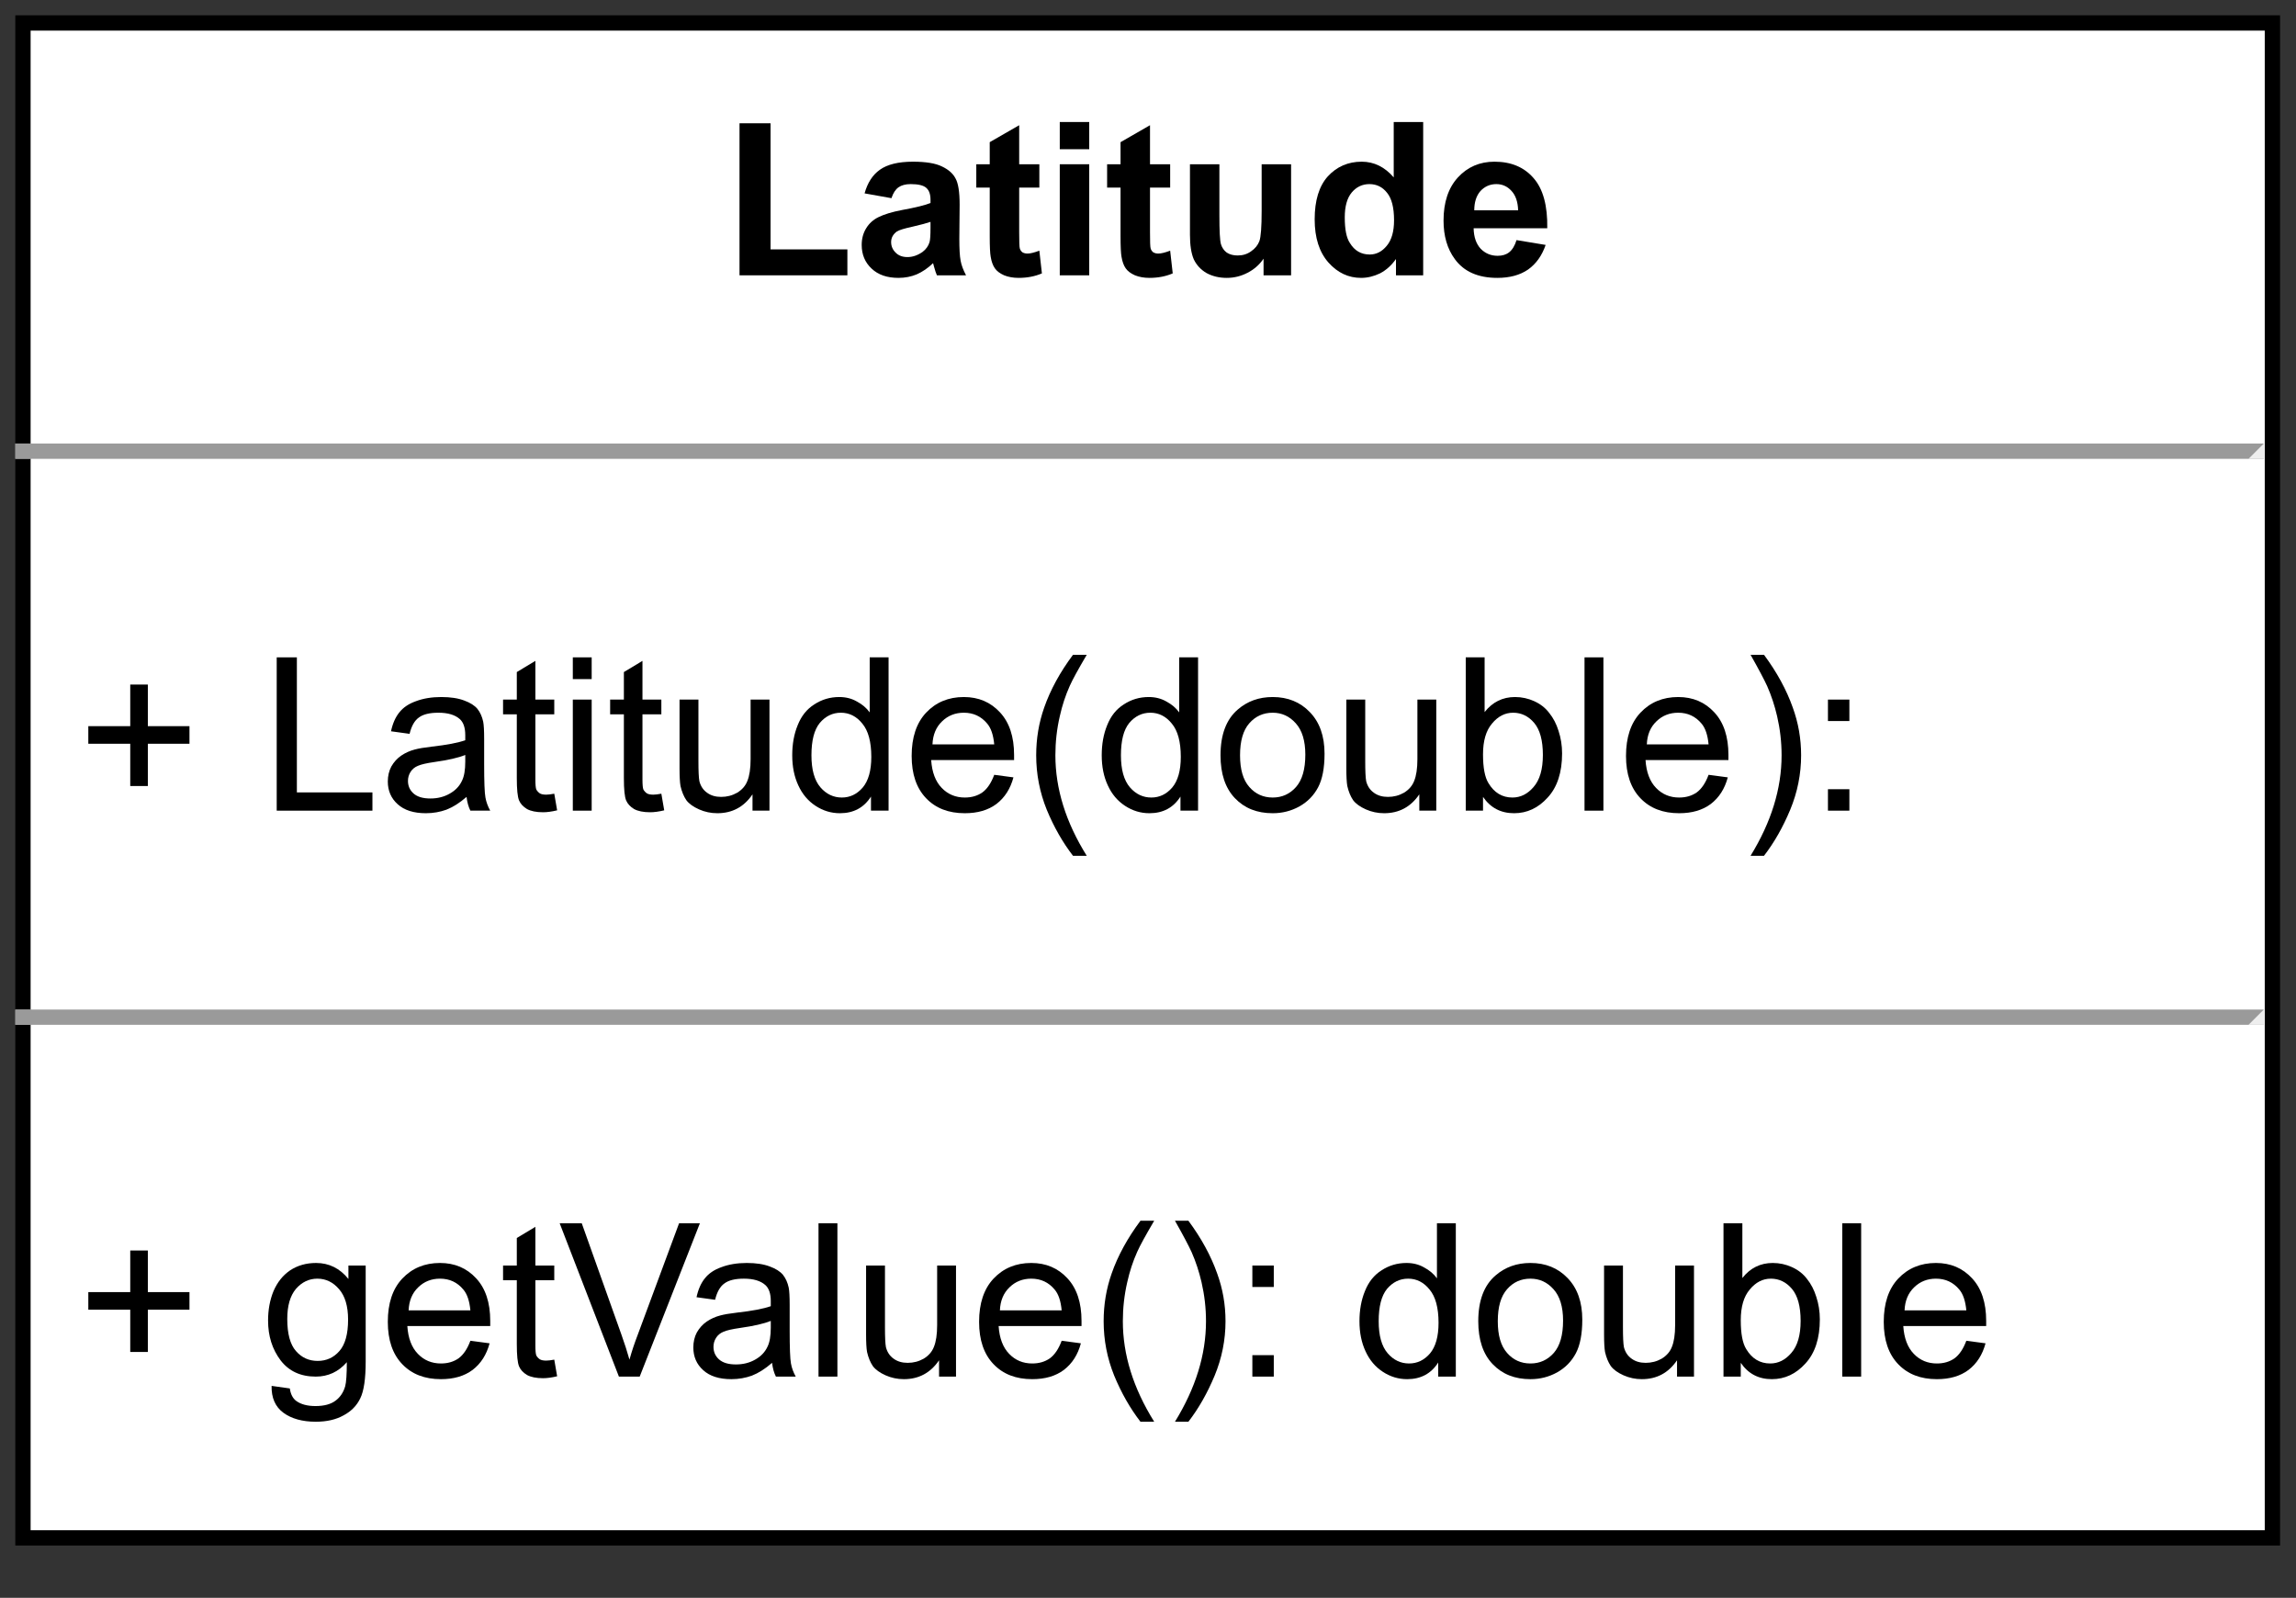<?xml version="1.0" encoding="UTF-8" standalone="no"?>
<svg
   width="112.08pt"
   height="78pt"
   viewBox="0 0 112.08 78"
   version="1.1"
   id="svg224"
   xmlns:xlink="http://www.w3.org/1999/xlink"
   xmlns="http://www.w3.org/2000/svg"
   xmlns:svg="http://www.w3.org/2000/svg">
  <rect x="0" y="0" width="112.08" height="78" fill="#333333" stroke="none"/>
  <defs
     id="defs94">
    <g
       id="g74">
      <g
         id="glyph-0-0" />
      <g
         id="glyph-0-1">
        <path
           d="M 0.797 0 L 0.797 -7.422 L 2.312 -7.422 L 2.312 -1.266 L 6.062 -1.266 L 6.062 0 Z M 0.797 0 "
           id="path3" />
      </g>
      <g
         id="glyph-0-2">
        <path
           d="M 1.828 -3.766 L 0.516 -4 C 0.66 -4.52 0.91 -4.906 1.266 -5.156 C 1.629 -5.414 2.164 -5.547 2.875 -5.547 C 3.508 -5.547 3.984 -5.469 4.297 -5.312 C 4.609 -5.164 4.828 -4.973 4.953 -4.734 C 5.086 -4.504 5.156 -4.078 5.156 -3.453 L 5.141 -1.781 C 5.141 -1.301 5.16 -0.945 5.203 -0.719 C 5.242 -0.5 5.332 -0.258 5.469 0 L 4.047 0 C 4.004 -0.094 3.957 -0.234 3.906 -0.422 C 3.883 -0.504 3.867 -0.562 3.859 -0.594 C 3.609 -0.352 3.344 -0.172 3.062 -0.047 C 2.789 0.066 2.492 0.125 2.172 0.125 C 1.617 0.125 1.18 -0.023 0.859 -0.328 C 0.535 -0.629 0.375 -1.016 0.375 -1.484 C 0.375 -1.785 0.445 -2.055 0.594 -2.297 C 0.738 -2.535 0.941 -2.719 1.203 -2.844 C 1.473 -2.977 1.852 -3.094 2.344 -3.188 C 3.02 -3.312 3.484 -3.426 3.734 -3.531 L 3.734 -3.688 C 3.734 -3.957 3.664 -4.148 3.531 -4.266 C 3.395 -4.391 3.141 -4.453 2.766 -4.453 C 2.516 -4.453 2.316 -4.398 2.172 -4.297 C 2.023 -4.191 1.91 -4.016 1.828 -3.766 Z M 3.734 -2.609 C 3.555 -2.547 3.266 -2.469 2.859 -2.375 C 2.461 -2.289 2.207 -2.211 2.094 -2.141 C 1.906 -2.004 1.812 -1.832 1.812 -1.625 C 1.812 -1.426 1.883 -1.254 2.031 -1.109 C 2.176 -0.961 2.367 -0.891 2.609 -0.891 C 2.859 -0.891 3.102 -0.973 3.344 -1.141 C 3.52 -1.273 3.633 -1.438 3.688 -1.625 C 3.719 -1.738 3.734 -1.969 3.734 -2.312 Z M 3.734 -2.609 "
           id="path6" />
      </g>
      <g
         id="glyph-0-3">
        <path
           d="M 3.234 -5.422 L 3.234 -4.281 L 2.25 -4.281 L 2.25 -2.094 C 2.25 -1.645 2.258 -1.383 2.281 -1.312 C 2.301 -1.238 2.344 -1.176 2.406 -1.125 C 2.477 -1.082 2.562 -1.062 2.656 -1.062 C 2.789 -1.062 2.984 -1.109 3.234 -1.203 L 3.359 -0.094 C 3.023 0.051 2.645 0.125 2.219 0.125 C 1.957 0.125 1.723 0.082 1.516 0 C 1.305 -0.094 1.156 -0.207 1.062 -0.344 C 0.969 -0.477 0.898 -0.664 0.859 -0.906 C 0.828 -1.07 0.812 -1.406 0.812 -1.906 L 0.812 -4.281 L 0.156 -4.281 L 0.156 -5.422 L 0.812 -5.422 L 0.812 -6.5 L 2.25 -7.328 L 2.25 -5.422 Z M 3.234 -5.422 "
           id="path9" />
      </g>
      <g
         id="glyph-0-4">
        <path
           d="M 0.75 -6.156 L 0.75 -7.484 L 2.188 -7.484 L 2.188 -6.156 Z M 0.75 0 L 0.75 -5.422 L 2.188 -5.422 L 2.188 0 Z M 0.75 0 "
           id="path12" />
      </g>
      <g
         id="glyph-0-5">
        <path
           d="M 4.312 0 L 4.312 -0.812 C 4.113 -0.52 3.852 -0.289 3.531 -0.125 C 3.219 0.039 2.879 0.125 2.516 0.125 C 2.148 0.125 1.82 0.047 1.531 -0.109 C 1.25 -0.273 1.039 -0.5 0.906 -0.781 C 0.781 -1.07 0.719 -1.473 0.719 -1.984 L 0.719 -5.422 L 2.156 -5.422 L 2.156 -2.938 C 2.156 -2.164 2.18 -1.691 2.234 -1.516 C 2.285 -1.348 2.379 -1.211 2.516 -1.109 C 2.66 -1.016 2.836 -0.969 3.047 -0.969 C 3.297 -0.969 3.516 -1.035 3.703 -1.172 C 3.898 -1.305 4.035 -1.473 4.109 -1.672 C 4.18 -1.867 4.219 -2.359 4.219 -3.141 L 4.219 -5.422 L 5.656 -5.422 L 5.656 0 Z M 4.312 0 "
           id="path15" />
      </g>
      <g
         id="glyph-0-6">
        <path
           d="M 5.719 0 L 4.391 0 L 4.391 -0.797 C 4.172 -0.484 3.91 -0.25 3.609 -0.094 C 3.305 0.051 3 0.125 2.688 0.125 C 2.07 0.125 1.539 -0.125 1.094 -0.625 C 0.645 -1.133 0.422 -1.836 0.422 -2.734 C 0.422 -3.648 0.633 -4.348 1.062 -4.828 C 1.5 -5.305 2.051 -5.547 2.719 -5.547 C 3.32 -5.547 3.844 -5.289 4.281 -4.781 L 4.281 -7.484 L 5.719 -7.484 Z M 1.891 -2.828 C 1.891 -2.242 1.973 -1.828 2.141 -1.578 C 2.367 -1.203 2.691 -1.016 3.109 -1.016 C 3.43 -1.016 3.707 -1.156 3.938 -1.438 C 4.176 -1.719 4.297 -2.133 4.297 -2.688 C 4.297 -3.312 4.18 -3.758 3.953 -4.031 C 3.734 -4.312 3.445 -4.453 3.094 -4.453 C 2.75 -4.453 2.461 -4.316 2.234 -4.047 C 2.004 -3.773 1.891 -3.367 1.891 -2.828 Z M 1.891 -2.828 "
           id="path18" />
      </g>
      <g
         id="glyph-0-7">
        <path
           d="M 3.891 -1.719 L 5.312 -1.484 C 5.133 -0.961 4.848 -0.562 4.453 -0.281 C 4.055 -0.008 3.555 0.125 2.953 0.125 C 2.016 0.125 1.32 -0.18 0.875 -0.797 C 0.508 -1.297 0.328 -1.922 0.328 -2.672 C 0.328 -3.566 0.562 -4.27 1.031 -4.781 C 1.5 -5.289 2.094 -5.547 2.812 -5.547 C 3.625 -5.547 4.258 -5.281 4.719 -4.75 C 5.188 -4.219 5.41 -3.398 5.391 -2.297 L 1.797 -2.297 C 1.805 -1.867 1.922 -1.535 2.141 -1.297 C 2.367 -1.066 2.645 -0.953 2.969 -0.953 C 3.195 -0.953 3.383 -1.008 3.531 -1.125 C 3.688 -1.25 3.805 -1.445 3.891 -1.719 Z M 3.969 -3.172 C 3.957 -3.586 3.848 -3.906 3.641 -4.125 C 3.441 -4.344 3.195 -4.453 2.906 -4.453 C 2.594 -4.453 2.332 -4.336 2.125 -4.109 C 1.926 -3.879 1.828 -3.566 1.828 -3.172 Z M 3.969 -3.172 "
           id="path21" />
      </g>
      <g
         id="glyph-1-0" />
      <g
         id="glyph-1-1">
        <path
           d="M 2.625 -1.203 L 2.625 -3.266 L 0.578 -3.266 L 0.578 -4.125 L 2.625 -4.125 L 2.625 -6.156 L 3.484 -6.156 L 3.484 -4.125 L 5.516 -4.125 L 5.516 -3.266 L 3.484 -3.266 L 3.484 -1.203 Z M 2.625 -1.203 "
           id="path25" />
      </g>
      <g
         id="glyph-1-2" />
      <g
         id="glyph-1-3">
        <path
           d="M 0.766 0 L 0.766 -7.484 L 1.75 -7.484 L 1.75 -0.891 L 5.438 -0.891 L 5.438 0 Z M 0.766 0 "
           id="path29" />
      </g>
      <g
         id="glyph-1-4">
        <path
           d="M 4.219 -0.672 C 3.883 -0.379 3.555 -0.172 3.234 -0.047 C 2.922 0.066 2.586 0.125 2.234 0.125 C 1.641 0.125 1.18 -0.02 0.859 -0.312 C 0.535 -0.602 0.375 -0.973 0.375 -1.422 C 0.375 -1.691 0.43 -1.938 0.547 -2.156 C 0.672 -2.375 0.832 -2.551 1.031 -2.688 C 1.227 -2.82 1.445 -2.922 1.688 -2.984 C 1.875 -3.035 2.148 -3.082 2.516 -3.125 C 3.254 -3.207 3.801 -3.312 4.156 -3.438 C 4.156 -3.562 4.156 -3.645 4.156 -3.688 C 4.156 -4.051 4.066 -4.312 3.891 -4.469 C 3.66 -4.676 3.312 -4.781 2.844 -4.781 C 2.414 -4.781 2.098 -4.703 1.891 -4.547 C 1.68 -4.398 1.531 -4.133 1.438 -3.75 L 0.531 -3.875 C 0.613 -4.258 0.75 -4.566 0.938 -4.797 C 1.125 -5.035 1.395 -5.219 1.75 -5.344 C 2.102 -5.477 2.516 -5.547 2.984 -5.547 C 3.441 -5.547 3.816 -5.488 4.109 -5.375 C 4.398 -5.27 4.613 -5.133 4.75 -4.969 C 4.883 -4.801 4.977 -4.594 5.031 -4.344 C 5.062 -4.188 5.078 -3.906 5.078 -3.5 L 5.078 -2.266 C 5.078 -1.41 5.098 -0.867 5.141 -0.641 C 5.18 -0.422 5.258 -0.207 5.375 0 L 4.406 0 C 4.312 -0.188 4.25 -0.41 4.219 -0.672 Z M 4.156 -2.719 C 3.82 -2.582 3.32 -2.469 2.656 -2.375 C 2.27 -2.32 2 -2.258 1.844 -2.188 C 1.688 -2.125 1.566 -2.023 1.484 -1.891 C 1.398 -1.754 1.359 -1.609 1.359 -1.453 C 1.359 -1.211 1.445 -1.008 1.625 -0.844 C 1.812 -0.676 2.086 -0.594 2.453 -0.594 C 2.805 -0.594 3.117 -0.672 3.391 -0.828 C 3.672 -0.984 3.875 -1.195 4 -1.469 C 4.102 -1.676 4.156 -1.984 4.156 -2.391 Z M 4.156 -2.719 "
           id="path32" />
      </g>
      <g
         id="glyph-1-5">
        <path
           d="M 2.688 -0.828 L 2.828 -0.016 C 2.566 0.047 2.336 0.078 2.141 0.078 C 1.805 0.078 1.547 0.023 1.359 -0.078 C 1.172 -0.191 1.039 -0.332 0.969 -0.5 C 0.895 -0.676 0.859 -1.039 0.859 -1.594 L 0.859 -4.703 L 0.188 -4.703 L 0.188 -5.422 L 0.859 -5.422 L 0.859 -6.766 L 1.766 -7.312 L 1.766 -5.422 L 2.688 -5.422 L 2.688 -4.703 L 1.766 -4.703 L 1.766 -1.531 C 1.766 -1.27 1.781 -1.102 1.812 -1.031 C 1.852 -0.957 1.91 -0.895 1.984 -0.844 C 2.055 -0.801 2.16 -0.781 2.297 -0.781 C 2.391 -0.781 2.52 -0.797 2.688 -0.828 Z M 2.688 -0.828 "
           id="path35" />
      </g>
      <g
         id="glyph-1-6">
        <path
           d="M 0.688 -6.422 L 0.688 -7.484 L 1.609 -7.484 L 1.609 -6.422 Z M 0.688 0 L 0.688 -5.422 L 1.609 -5.422 L 1.609 0 Z M 0.688 0 "
           id="path38" />
      </g>
      <g
         id="glyph-1-7">
        <path
           d="M 4.234 0 L 4.234 -0.797 C 3.816 -0.18 3.242 0.125 2.516 0.125 C 2.203 0.125 1.906 0.062 1.625 -0.062 C 1.344 -0.188 1.133 -0.336 1 -0.516 C 0.875 -0.703 0.781 -0.93 0.719 -1.203 C 0.688 -1.379 0.672 -1.664 0.672 -2.062 L 0.672 -5.422 L 1.594 -5.422 L 1.594 -2.422 C 1.594 -1.93 1.609 -1.602 1.641 -1.438 C 1.703 -1.195 1.828 -1.008 2.016 -0.875 C 2.203 -0.738 2.43 -0.672 2.703 -0.672 C 2.984 -0.672 3.242 -0.738 3.484 -0.875 C 3.723 -1.02 3.891 -1.211 3.984 -1.453 C 4.086 -1.703 4.141 -2.055 4.141 -2.516 L 4.141 -5.422 L 5.062 -5.422 L 5.062 0 Z M 4.234 0 "
           id="path41" />
      </g>
      <g
         id="glyph-1-8">
        <path
           d="M 4.203 0 L 4.203 -0.688 C 3.859 -0.145 3.352 0.125 2.688 0.125 C 2.258 0.125 1.863 0.004 1.5 -0.234 C 1.133 -0.473 0.852 -0.805 0.656 -1.234 C 0.457 -1.66 0.359 -2.148 0.359 -2.703 C 0.359 -3.242 0.445 -3.734 0.625 -4.172 C 0.801 -4.617 1.07 -4.957 1.438 -5.188 C 1.801 -5.426 2.207 -5.547 2.656 -5.547 C 2.977 -5.547 3.266 -5.473 3.516 -5.328 C 3.773 -5.191 3.984 -5.016 4.141 -4.797 L 4.141 -7.484 L 5.062 -7.484 L 5.062 0 Z M 1.297 -2.703 C 1.297 -2.004 1.441 -1.484 1.734 -1.141 C 2.023 -0.805 2.375 -0.641 2.781 -0.641 C 3.176 -0.641 3.516 -0.801 3.797 -1.125 C 4.078 -1.457 4.219 -1.957 4.219 -2.625 C 4.219 -3.363 4.07 -3.906 3.781 -4.25 C 3.5 -4.602 3.148 -4.781 2.734 -4.781 C 2.328 -4.781 1.984 -4.613 1.703 -4.281 C 1.43 -3.945 1.297 -3.422 1.297 -2.703 Z M 1.297 -2.703 "
           id="path44" />
      </g>
      <g
         id="glyph-1-9">
        <path
           d="M 4.406 -1.75 L 5.344 -1.625 C 5.195 -1.07 4.922 -0.641 4.516 -0.328 C 4.109 -0.023 3.594 0.125 2.969 0.125 C 2.176 0.125 1.547 -0.117 1.078 -0.609 C 0.609 -1.098 0.375 -1.785 0.375 -2.672 C 0.375 -3.578 0.609 -4.281 1.078 -4.781 C 1.555 -5.289 2.172 -5.547 2.922 -5.547 C 3.641 -5.547 4.227 -5.297 4.688 -4.797 C 5.145 -4.305 5.375 -3.613 5.375 -2.719 C 5.375 -2.664 5.375 -2.582 5.375 -2.469 L 1.328 -2.469 C 1.367 -1.875 1.539 -1.422 1.844 -1.109 C 2.145 -0.797 2.52 -0.641 2.969 -0.641 C 3.301 -0.641 3.586 -0.723 3.828 -0.891 C 4.066 -1.066 4.258 -1.352 4.406 -1.75 Z M 1.391 -3.234 L 4.406 -3.234 C 4.363 -3.691 4.25 -4.031 4.062 -4.25 C 3.77 -4.602 3.391 -4.781 2.922 -4.781 C 2.504 -4.781 2.148 -4.641 1.859 -4.359 C 1.566 -4.078 1.41 -3.703 1.391 -3.234 Z M 1.391 -3.234 "
           id="path47" />
      </g>
      <g
         id="glyph-1-10">
        <path
           d="M 2.438 2.203 C 1.938 1.555 1.508 0.805 1.156 -0.047 C 0.812 -0.898 0.641 -1.785 0.641 -2.703 C 0.641 -3.516 0.77 -4.289 1.031 -5.031 C 1.332 -5.895 1.801 -6.754 2.438 -7.609 L 3.109 -7.609 C 2.691 -6.898 2.414 -6.395 2.281 -6.094 C 2.07 -5.625 1.91 -5.133 1.797 -4.625 C 1.648 -3.988 1.578 -3.348 1.578 -2.703 C 1.578 -1.066 2.086 0.566 3.109 2.203 Z M 2.438 2.203 "
           id="path50" />
      </g>
      <g
         id="glyph-1-11">
        <path
           d="M 0.344 -2.703 C 0.344 -3.711 0.625 -4.457 1.188 -4.938 C 1.656 -5.344 2.223 -5.547 2.891 -5.547 C 3.629 -5.547 4.234 -5.301 4.703 -4.812 C 5.18 -4.32 5.422 -3.645 5.422 -2.781 C 5.422 -2.082 5.316 -1.535 5.109 -1.141 C 4.898 -0.742 4.594 -0.43 4.188 -0.203 C 3.789 0.016 3.359 0.125 2.891 0.125 C 2.129 0.125 1.516 -0.117 1.047 -0.609 C 0.578 -1.098 0.344 -1.797 0.344 -2.703 Z M 1.297 -2.703 C 1.297 -2.016 1.445 -1.5 1.75 -1.156 C 2.051 -0.812 2.43 -0.641 2.891 -0.641 C 3.348 -0.641 3.727 -0.812 4.031 -1.156 C 4.332 -1.5 4.484 -2.023 4.484 -2.734 C 4.484 -3.41 4.328 -3.922 4.016 -4.266 C 3.711 -4.609 3.336 -4.781 2.891 -4.781 C 2.43 -4.781 2.051 -4.609 1.75 -4.266 C 1.445 -3.922 1.297 -3.398 1.297 -2.703 Z M 1.297 -2.703 "
           id="path53" />
      </g>
      <g
         id="glyph-1-12">
        <path
           d="M 1.531 0 L 0.688 0 L 0.688 -7.484 L 1.609 -7.484 L 1.609 -4.812 C 1.992 -5.301 2.488 -5.547 3.094 -5.547 C 3.426 -5.547 3.738 -5.477 4.031 -5.344 C 4.332 -5.207 4.578 -5.016 4.766 -4.766 C 4.961 -4.523 5.113 -4.234 5.219 -3.891 C 5.332 -3.547 5.391 -3.18 5.391 -2.797 C 5.391 -1.867 5.156 -1.148 4.688 -0.641 C 4.227 -0.129 3.68 0.125 3.047 0.125 C 2.398 0.125 1.895 -0.141 1.531 -0.672 Z M 1.531 -2.75 C 1.531 -2.102 1.617 -1.633 1.797 -1.344 C 2.078 -0.875 2.469 -0.641 2.969 -0.641 C 3.363 -0.641 3.707 -0.812 4 -1.156 C 4.301 -1.5 4.453 -2.02 4.453 -2.719 C 4.453 -3.426 4.312 -3.945 4.031 -4.281 C 3.75 -4.613 3.406 -4.781 3 -4.781 C 2.602 -4.781 2.258 -4.602 1.969 -4.25 C 1.676 -3.906 1.531 -3.406 1.531 -2.75 Z M 1.531 -2.75 "
           id="path56" />
      </g>
      <g
         id="glyph-1-13">
        <path
           d="M 0.672 0 L 0.672 -7.484 L 1.594 -7.484 L 1.594 0 Z M 0.672 0 "
           id="path59" />
      </g>
      <g
         id="glyph-1-14">
        <path
           d="M 1.297 2.203 L 0.641 2.203 C 1.648 0.566 2.156 -1.066 2.156 -2.703 C 2.156 -3.348 2.082 -3.984 1.938 -4.609 C 1.82 -5.117 1.66 -5.609 1.453 -6.078 C 1.316 -6.379 1.047 -6.891 0.641 -7.609 L 1.297 -7.609 C 1.93 -6.754 2.398 -5.895 2.703 -5.031 C 2.973 -4.289 3.109 -3.516 3.109 -2.703 C 3.109 -1.785 2.93 -0.898 2.578 -0.047 C 2.223 0.805 1.797 1.555 1.297 2.203 Z M 1.297 2.203 "
           id="path62" />
      </g>
      <g
         id="glyph-1-15">
        <path
           d="M 0.938 -4.375 L 0.938 -5.422 L 1.984 -5.422 L 1.984 -4.375 Z M 0.938 0 L 0.938 -1.047 L 1.984 -1.047 L 1.984 0 Z M 0.938 0 "
           id="path65" />
      </g>
      <g
         id="glyph-1-16">
        <path
           d="M 0.516 0.453 L 1.406 0.578 C 1.445 0.859 1.551 1.062 1.719 1.188 C 1.945 1.352 2.258 1.438 2.656 1.438 C 3.082 1.438 3.41 1.348 3.641 1.172 C 3.867 1.004 4.023 0.77 4.109 0.469 C 4.16 0.281 4.188 -0.109 4.188 -0.703 C 3.781 -0.234 3.273 0 2.672 0 C 1.93 0 1.359 -0.266 0.953 -0.797 C 0.547 -1.336 0.344 -1.984 0.344 -2.734 C 0.344 -3.254 0.43 -3.734 0.609 -4.172 C 0.797 -4.609 1.066 -4.945 1.422 -5.188 C 1.785 -5.426 2.207 -5.547 2.688 -5.547 C 3.32 -5.547 3.848 -5.285 4.266 -4.766 L 4.266 -5.422 L 5.109 -5.422 L 5.109 -0.734 C 5.109 0.109 5.02 0.707 4.844 1.062 C 4.676 1.414 4.406 1.691 4.031 1.891 C 3.664 2.098 3.211 2.203 2.672 2.203 C 2.016 2.203 1.488 2.055 1.094 1.766 C 0.695 1.473 0.504 1.035 0.516 0.453 Z M 1.281 -2.812 C 1.281 -2.094 1.422 -1.57 1.703 -1.25 C 1.984 -0.926 2.336 -0.766 2.766 -0.766 C 3.191 -0.766 3.547 -0.926 3.828 -1.25 C 4.109 -1.57 4.25 -2.082 4.25 -2.781 C 4.25 -3.438 4.102 -3.93 3.812 -4.266 C 3.52 -4.609 3.164 -4.781 2.75 -4.781 C 2.344 -4.781 1.992 -4.613 1.703 -4.281 C 1.422 -3.945 1.281 -3.457 1.281 -2.812 Z M 1.281 -2.812 "
           id="path68" />
      </g>
      <g
         id="glyph-1-17">
        <path
           d="M 2.938 0 L 0.047 -7.484 L 1.125 -7.484 L 3.062 -2.047 C 3.219 -1.609 3.348 -1.203 3.453 -0.828 C 3.566 -1.234 3.703 -1.641 3.859 -2.047 L 5.875 -7.484 L 6.891 -7.484 L 3.953 0 Z M 2.938 0 "
           id="path71" />
      </g>
    </g>
    <clipPath
       id="clip-0">
      <path
         clip-rule="nonzero"
         d="M 0.746 21 L 110.508 21 L 110.508 23 L 0.746 23 Z M 0.746 21 "
         id="path76" />
    </clipPath>
    <clipPath
       id="clip-1">
      <path
         clip-rule="nonzero"
         d="M 109 21 L 110.508 21 L 110.508 23 L 109 23 Z M 109 21 "
         id="path79" />
    </clipPath>
    <clipPath
       id="clip-2">
      <path
         clip-rule="nonzero"
         d="M 0.746 21 L 2 21 L 2 23 L 0.746 23 Z M 0.746 21 "
         id="path82" />
    </clipPath>
    <clipPath
       id="clip-3">
      <path
         clip-rule="nonzero"
         d="M 0.746 49 L 110.508 49 L 110.508 51 L 0.746 51 Z M 0.746 49 "
         id="path85" />
    </clipPath>
    <clipPath
       id="clip-4">
      <path
         clip-rule="nonzero"
         d="M 109 49 L 110.508 49 L 110.508 51 L 109 51 Z M 109 49 "
         id="path88" />
    </clipPath>
    <clipPath
       id="clip-5">
      <path
         clip-rule="nonzero"
         d="M 0.746 49 L 2 49 L 2 51 L 0.746 51 Z M 0.746 49 "
         id="path91" />
    </clipPath>
  </defs>
  <path
     fill-rule="nonzero"
     fill="rgb(100%, 100%, 100%)"
     fill-opacity="1"
     stroke-width="1"
     stroke-linecap="butt"
     stroke-linejoin="miter"
     stroke="rgb(0%, 0%, 0%)"
     stroke-opacity="1"
     stroke-miterlimit="4"
     d="M 1.001 1.001 L 147.999 1.001 L 147.999 99.999 L 1.001 99.999 Z M 1.001 1.001 "
     transform="matrix(0.747, 0, 0, 0.747, 0.373, 0.373)"
     id="path96" />
  <g
     clip-path="url(#clip-0)"
     id="g100">
    <path
       fill-rule="nonzero"
       fill="#9a9a9a"
       fill-opacity="1"
       d="M 0.746,21.652 H 110.508 v 0.746 H 0.746 Z m 0,0"
       id="path98" />
  </g>
  <g
     clip-path="url(#clip-1)"
     id="g104">
    <path
       fill-rule="nonzero"
       fill="#eeeeee"
       fill-opacity="1"
       d="m 109.762,22.398 h 0.746 v -0.746"
       id="path102" />
  </g>
  <g
     clip-path="url(#clip-2)"
     id="g108">
    <path
       fill-rule="nonzero"
       fill="#9a9a9a"
       fill-opacity="1"
       d="m 0.746,21.652 h 0.746 v 0.746 H 0.746 Z m 0,0"
       id="path106" />
  </g>
  <g
     clip-path="url(#clip-3)"
     id="g112">
    <path
       fill-rule="nonzero"
       fill="#9a9a9a"
       fill-opacity="1"
       d="M 0.746,49.281 H 110.508 v 0.746 H 0.746 Z m 0,0"
       id="path110" />
  </g>
  <g
     clip-path="url(#clip-4)"
     id="g116">
    <path
       fill-rule="nonzero"
       fill="#eeeeee"
       fill-opacity="1"
       d="m 109.762,50.027 h 0.746 V 49.281"
       id="path114" />
  </g>
  <g
     clip-path="url(#clip-5)"
     id="g120">
    <path
       fill-rule="nonzero"
       fill="#9a9a9a"
       fill-opacity="1"
       d="m 0.746,49.281 h 0.746 v 0.746 H 0.746 Z m 0,0"
       id="path118" />
  </g>
  <g
     fill="#000000"
     fill-opacity="1"
     id="g138">
    <use
       xlink:href="#glyph-0-1"
       x="35.303"
       y="13.44"
       id="use122" />
    <use
       xlink:href="#glyph-0-2"
       x="41.689"
       y="13.44"
       id="use124" />
    <use
       xlink:href="#glyph-0-3"
       x="47.502"
       y="13.44"
       id="use126" />
    <use
       xlink:href="#glyph-0-4"
       x="50.983"
       y="13.44"
       id="use128" />
    <use
       xlink:href="#glyph-0-3"
       x="53.888"
       y="13.44"
       id="use130" />
    <use
       xlink:href="#glyph-0-5"
       x="57.369"
       y="13.44"
       id="use132" />
    <use
       xlink:href="#glyph-0-6"
       x="63.754"
       y="13.44"
       id="use134" />
    <use
       xlink:href="#glyph-0-7"
       x="70.139"
       y="13.44"
       id="use136" />
  </g>
  <g
     fill="#000000"
     fill-opacity="1"
     id="g178">
    <use
       xlink:href="#glyph-1-1"
       x="3.733"
       y="39.573"
       id="use140" />
    <use
       xlink:href="#glyph-1-2"
       x="9.838"
       y="39.573"
       id="use142" />
    <use
       xlink:href="#glyph-1-3"
       x="12.742"
       y="39.573"
       id="use144" />
    <use
       xlink:href="#glyph-1-4"
       x="18.556"
       y="39.573"
       id="use146" />
    <use
       xlink:href="#glyph-1-5"
       x="24.369"
       y="39.573"
       id="use148" />
    <use
       xlink:href="#glyph-1-6"
       x="27.274"
       y="39.573"
       id="use150" />
    <use
       xlink:href="#glyph-1-5"
       x="29.596"
       y="39.573"
       id="use152" />
    <use
       xlink:href="#glyph-1-7"
       x="32.5"
       y="39.573"
       id="use154" />
    <use
       xlink:href="#glyph-1-8"
       x="38.314"
       y="39.573"
       id="use156" />
    <use
       xlink:href="#glyph-1-9"
       x="44.128"
       y="39.573"
       id="use158" />
    <use
       xlink:href="#glyph-1-10"
       x="49.941"
       y="39.573"
       id="use160" />
    <use
       xlink:href="#glyph-1-8"
       x="53.422"
       y="39.573"
       id="use162" />
    <use
       xlink:href="#glyph-1-11"
       x="59.236"
       y="39.573"
       id="use164" />
    <use
       xlink:href="#glyph-1-7"
       x="65.05"
       y="39.573"
       id="use166" />
    <use
       xlink:href="#glyph-1-12"
       x="70.863"
       y="39.573"
       id="use168" />
    <use
       xlink:href="#glyph-1-13"
       x="76.677"
       y="39.573"
       id="use170" />
    <use
       xlink:href="#glyph-1-9"
       x="78.999"
       y="39.573"
       id="use172" />
    <use
       xlink:href="#glyph-1-14"
       x="84.813"
       y="39.573"
       id="use174" />
    <use
       xlink:href="#glyph-1-15"
       x="88.294"
       y="39.573"
       id="use176" />
  </g>
  <g
     fill="#000000"
     fill-opacity="1"
     id="g192">
    <use
       xlink:href="#glyph-1-1"
       x="3.733"
       y="67.2"
       id="use180" />
    <use
       xlink:href="#glyph-1-2"
       x="9.838"
       y="67.2"
       id="use182" />
    <use
       xlink:href="#glyph-1-16"
       x="12.742"
       y="67.2"
       id="use184" />
    <use
       xlink:href="#glyph-1-9"
       x="18.556"
       y="67.2"
       id="use186" />
    <use
       xlink:href="#glyph-1-5"
       x="24.369"
       y="67.2"
       id="use188" />
    <use
       xlink:href="#glyph-1-17"
       x="27.274"
       y="67.2"
       id="use190" />
  </g>
  <g
     fill="#000000"
     fill-opacity="1"
     id="g222">
    <use
       xlink:href="#glyph-1-4"
       x="33.47"
       y="67.2"
       id="use194" />
    <use
       xlink:href="#glyph-1-13"
       x="39.284"
       y="67.2"
       id="use196" />
    <use
       xlink:href="#glyph-1-7"
       x="41.606"
       y="67.2"
       id="use198" />
    <use
       xlink:href="#glyph-1-9"
       x="47.42"
       y="67.2"
       id="use200" />
    <use
       xlink:href="#glyph-1-10"
       x="53.234"
       y="67.2"
       id="use202" />
    <use
       xlink:href="#glyph-1-14"
       x="56.715"
       y="67.2"
       id="use204" />
    <use
       xlink:href="#glyph-1-15"
       x="60.196"
       y="67.2"
       id="use206" />
    <use
       xlink:href="#glyph-1-2"
       x="63.1"
       y="67.2"
       id="use208" />
    <use
       xlink:href="#glyph-1-8"
       x="66.004"
       y="67.2"
       id="use210" />
    <use
       xlink:href="#glyph-1-11"
       x="71.818"
       y="67.2"
       id="use212" />
    <use
       xlink:href="#glyph-1-7"
       x="77.631"
       y="67.2"
       id="use214" />
    <use
       xlink:href="#glyph-1-12"
       x="83.445"
       y="67.2"
       id="use216" />
    <use
       xlink:href="#glyph-1-13"
       x="89.259"
       y="67.2"
       id="use218" />
    <use
       xlink:href="#glyph-1-9"
       x="91.581"
       y="67.2"
       id="use220" />
  </g>
</svg>
